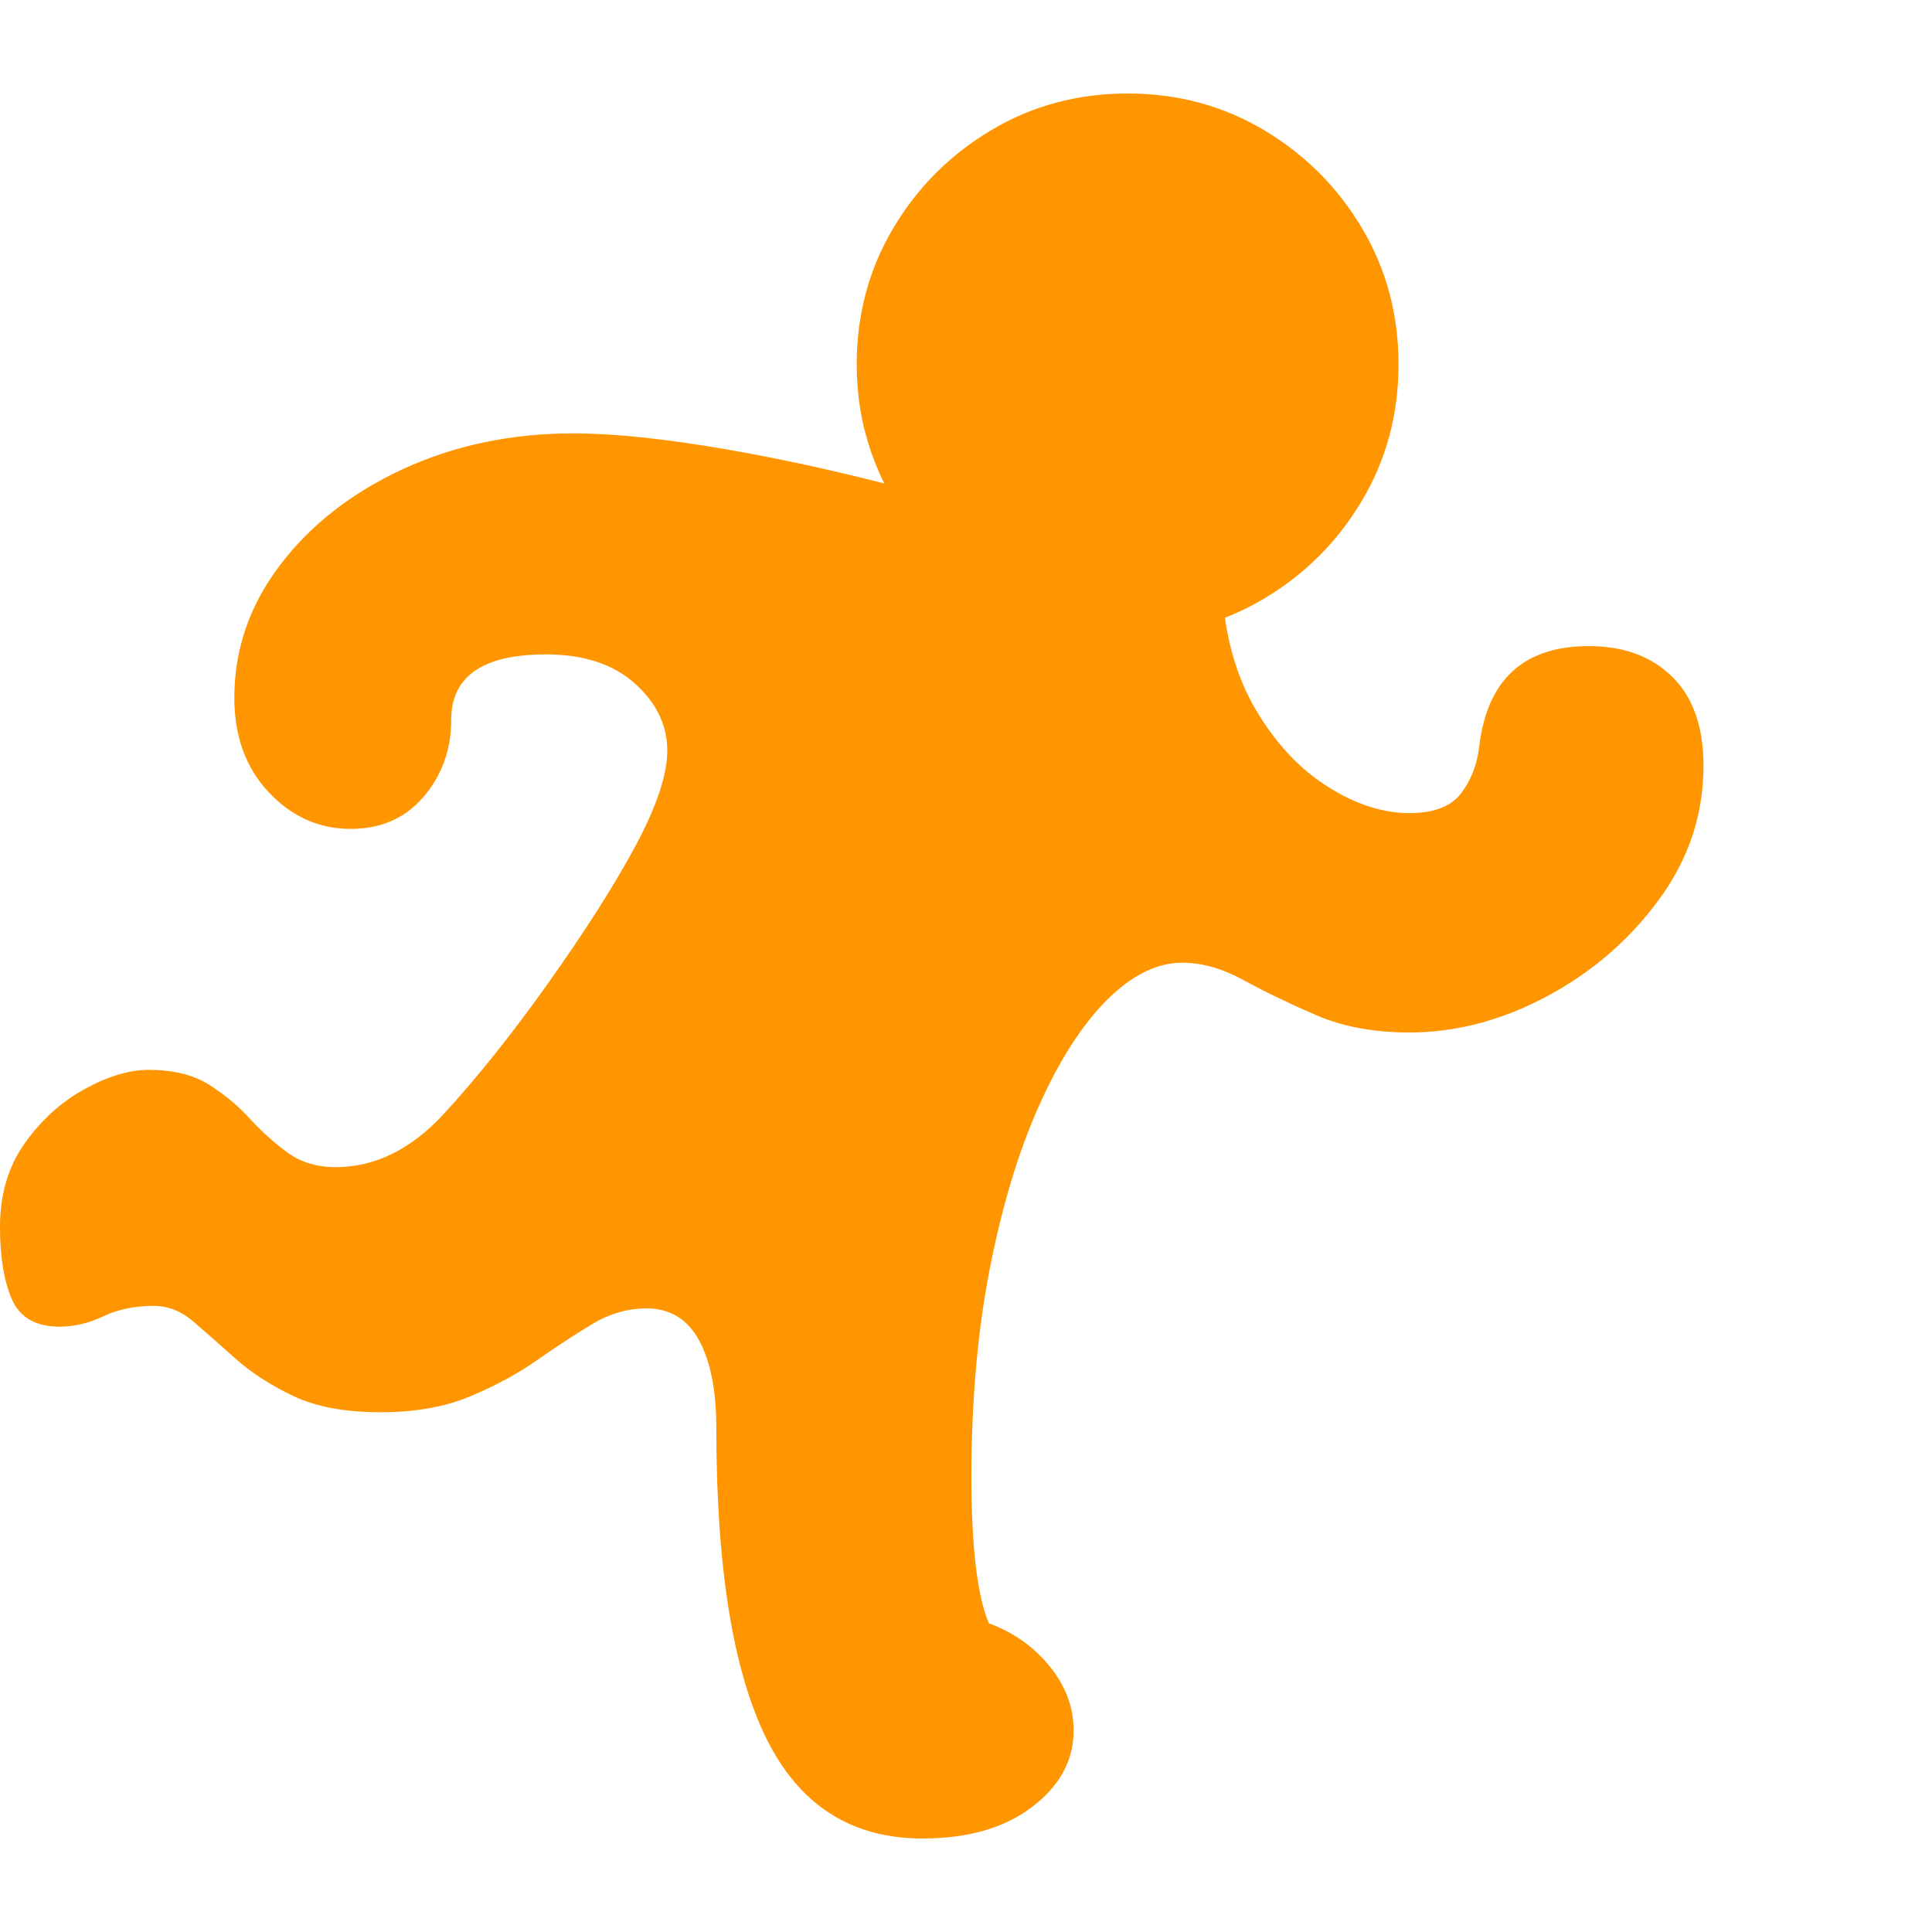 <svg version="1.1" xmlns="http://www.w3.org/2000/svg" style="fill:rgba(0,0,0,1.0)" width="256" height="256" viewBox="0 0 36.328 32.812"><path fill="rgb(255, 150, 0)" d="M17.344 32.812 C16 32.812 15.018 32.177 14.398 30.906 C13.779 29.635 13.469 27.698 13.469 25.094 C13.469 24.385 13.359 23.833 13.141 23.438 C12.922 23.042 12.594 22.844 12.156 22.844 C11.802 22.844 11.461 22.943 11.133 23.141 C10.805 23.339 10.458 23.565 10.094 23.82 C9.729 24.076 9.31 24.302 8.836 24.5 C8.362 24.698 7.802 24.797 7.156 24.797 C6.49 24.797 5.943 24.695 5.516 24.492 C5.089 24.289 4.729 24.057 4.438 23.797 C4.146 23.536 3.883 23.305 3.648 23.102 C3.414 22.898 3.161 22.797 2.891 22.797 C2.536 22.797 2.221 22.862 1.945 22.992 C1.669 23.122 1.396 23.188 1.125 23.188 C0.677 23.188 0.378 23.018 0.227 22.68 C0.076 22.341 0 21.885 0 21.312 C0 20.698 0.156 20.172 0.469 19.734 C0.781 19.297 1.156 18.958 1.594 18.719 C2.031 18.479 2.432 18.359 2.797 18.359 C3.255 18.359 3.63 18.451 3.922 18.633 C4.214 18.815 4.471 19.029 4.695 19.273 C4.919 19.518 5.156 19.732 5.406 19.914 C5.656 20.096 5.958 20.188 6.312 20.188 C7.052 20.188 7.729 19.854 8.344 19.188 C8.958 18.521 9.604 17.714 10.281 16.766 C11 15.755 11.557 14.88 11.953 14.141 C12.349 13.401 12.547 12.807 12.547 12.359 C12.547 11.88 12.344 11.458 11.938 11.094 C11.531 10.729 10.974 10.547 10.266 10.547 C9.078 10.547 8.484 10.958 8.484 11.781 C8.484 12.333 8.313 12.812 7.969 13.219 C7.625 13.625 7.167 13.828 6.594 13.828 C6 13.828 5.487 13.599 5.055 13.141 C4.622 12.682 4.406 12.089 4.406 11.359 C4.406 10.453 4.693 9.622 5.266 8.867 C5.839 8.112 6.609 7.51 7.578 7.062 C8.547 6.615 9.615 6.391 10.781 6.391 C11.542 6.391 12.508 6.492 13.68 6.695 C14.852 6.898 16.104 7.182 17.438 7.547 L17.125 8.141 C16.802 7.714 16.552 7.242 16.375 6.727 C16.198 6.211 16.109 5.667 16.109 5.094 C16.109 4.156 16.339 3.302 16.797 2.531 C17.255 1.76 17.87 1.146 18.641 0.688 C19.411 0.229 20.266 -0 21.203 -0 C22.141 -0 22.995 0.229 23.766 0.688 C24.536 1.146 25.151 1.76 25.609 2.531 C26.068 3.302 26.297 4.156 26.297 5.094 C26.297 6.031 26.068 6.885 25.609 7.656 C25.151 8.427 24.536 9.042 23.766 9.5 C22.995 9.958 22.141 10.188 21.203 10.188 L22.984 9.359 C23.036 10.224 23.247 10.969 23.617 11.594 C23.987 12.219 24.435 12.698 24.961 13.031 C25.487 13.365 26 13.531 26.5 13.531 C26.958 13.531 27.281 13.409 27.469 13.164 C27.656 12.919 27.771 12.63 27.812 12.297 C27.958 11.026 28.646 10.391 29.875 10.391 C30.531 10.391 31.055 10.583 31.445 10.969 C31.836 11.354 32.031 11.911 32.031 12.641 C32.031 13.557 31.753 14.396 31.195 15.156 C30.638 15.917 29.935 16.523 29.086 16.977 C28.237 17.43 27.375 17.656 26.5 17.656 C25.833 17.656 25.247 17.547 24.742 17.328 C24.237 17.109 23.784 16.891 23.383 16.672 C22.982 16.453 22.599 16.344 22.234 16.344 C21.755 16.344 21.281 16.578 20.812 17.047 C20.344 17.516 19.917 18.182 19.531 19.047 C19.146 19.911 18.839 20.932 18.609 22.109 C18.38 23.286 18.266 24.589 18.266 26.016 C18.266 27.328 18.375 28.245 18.594 28.766 C19.052 28.932 19.432 29.201 19.734 29.57 C20.036 29.94 20.188 30.344 20.188 30.781 C20.188 31.344 19.927 31.823 19.406 32.219 C18.885 32.615 18.198 32.812 17.344 32.812 Z M36.328 27.344" /></svg>